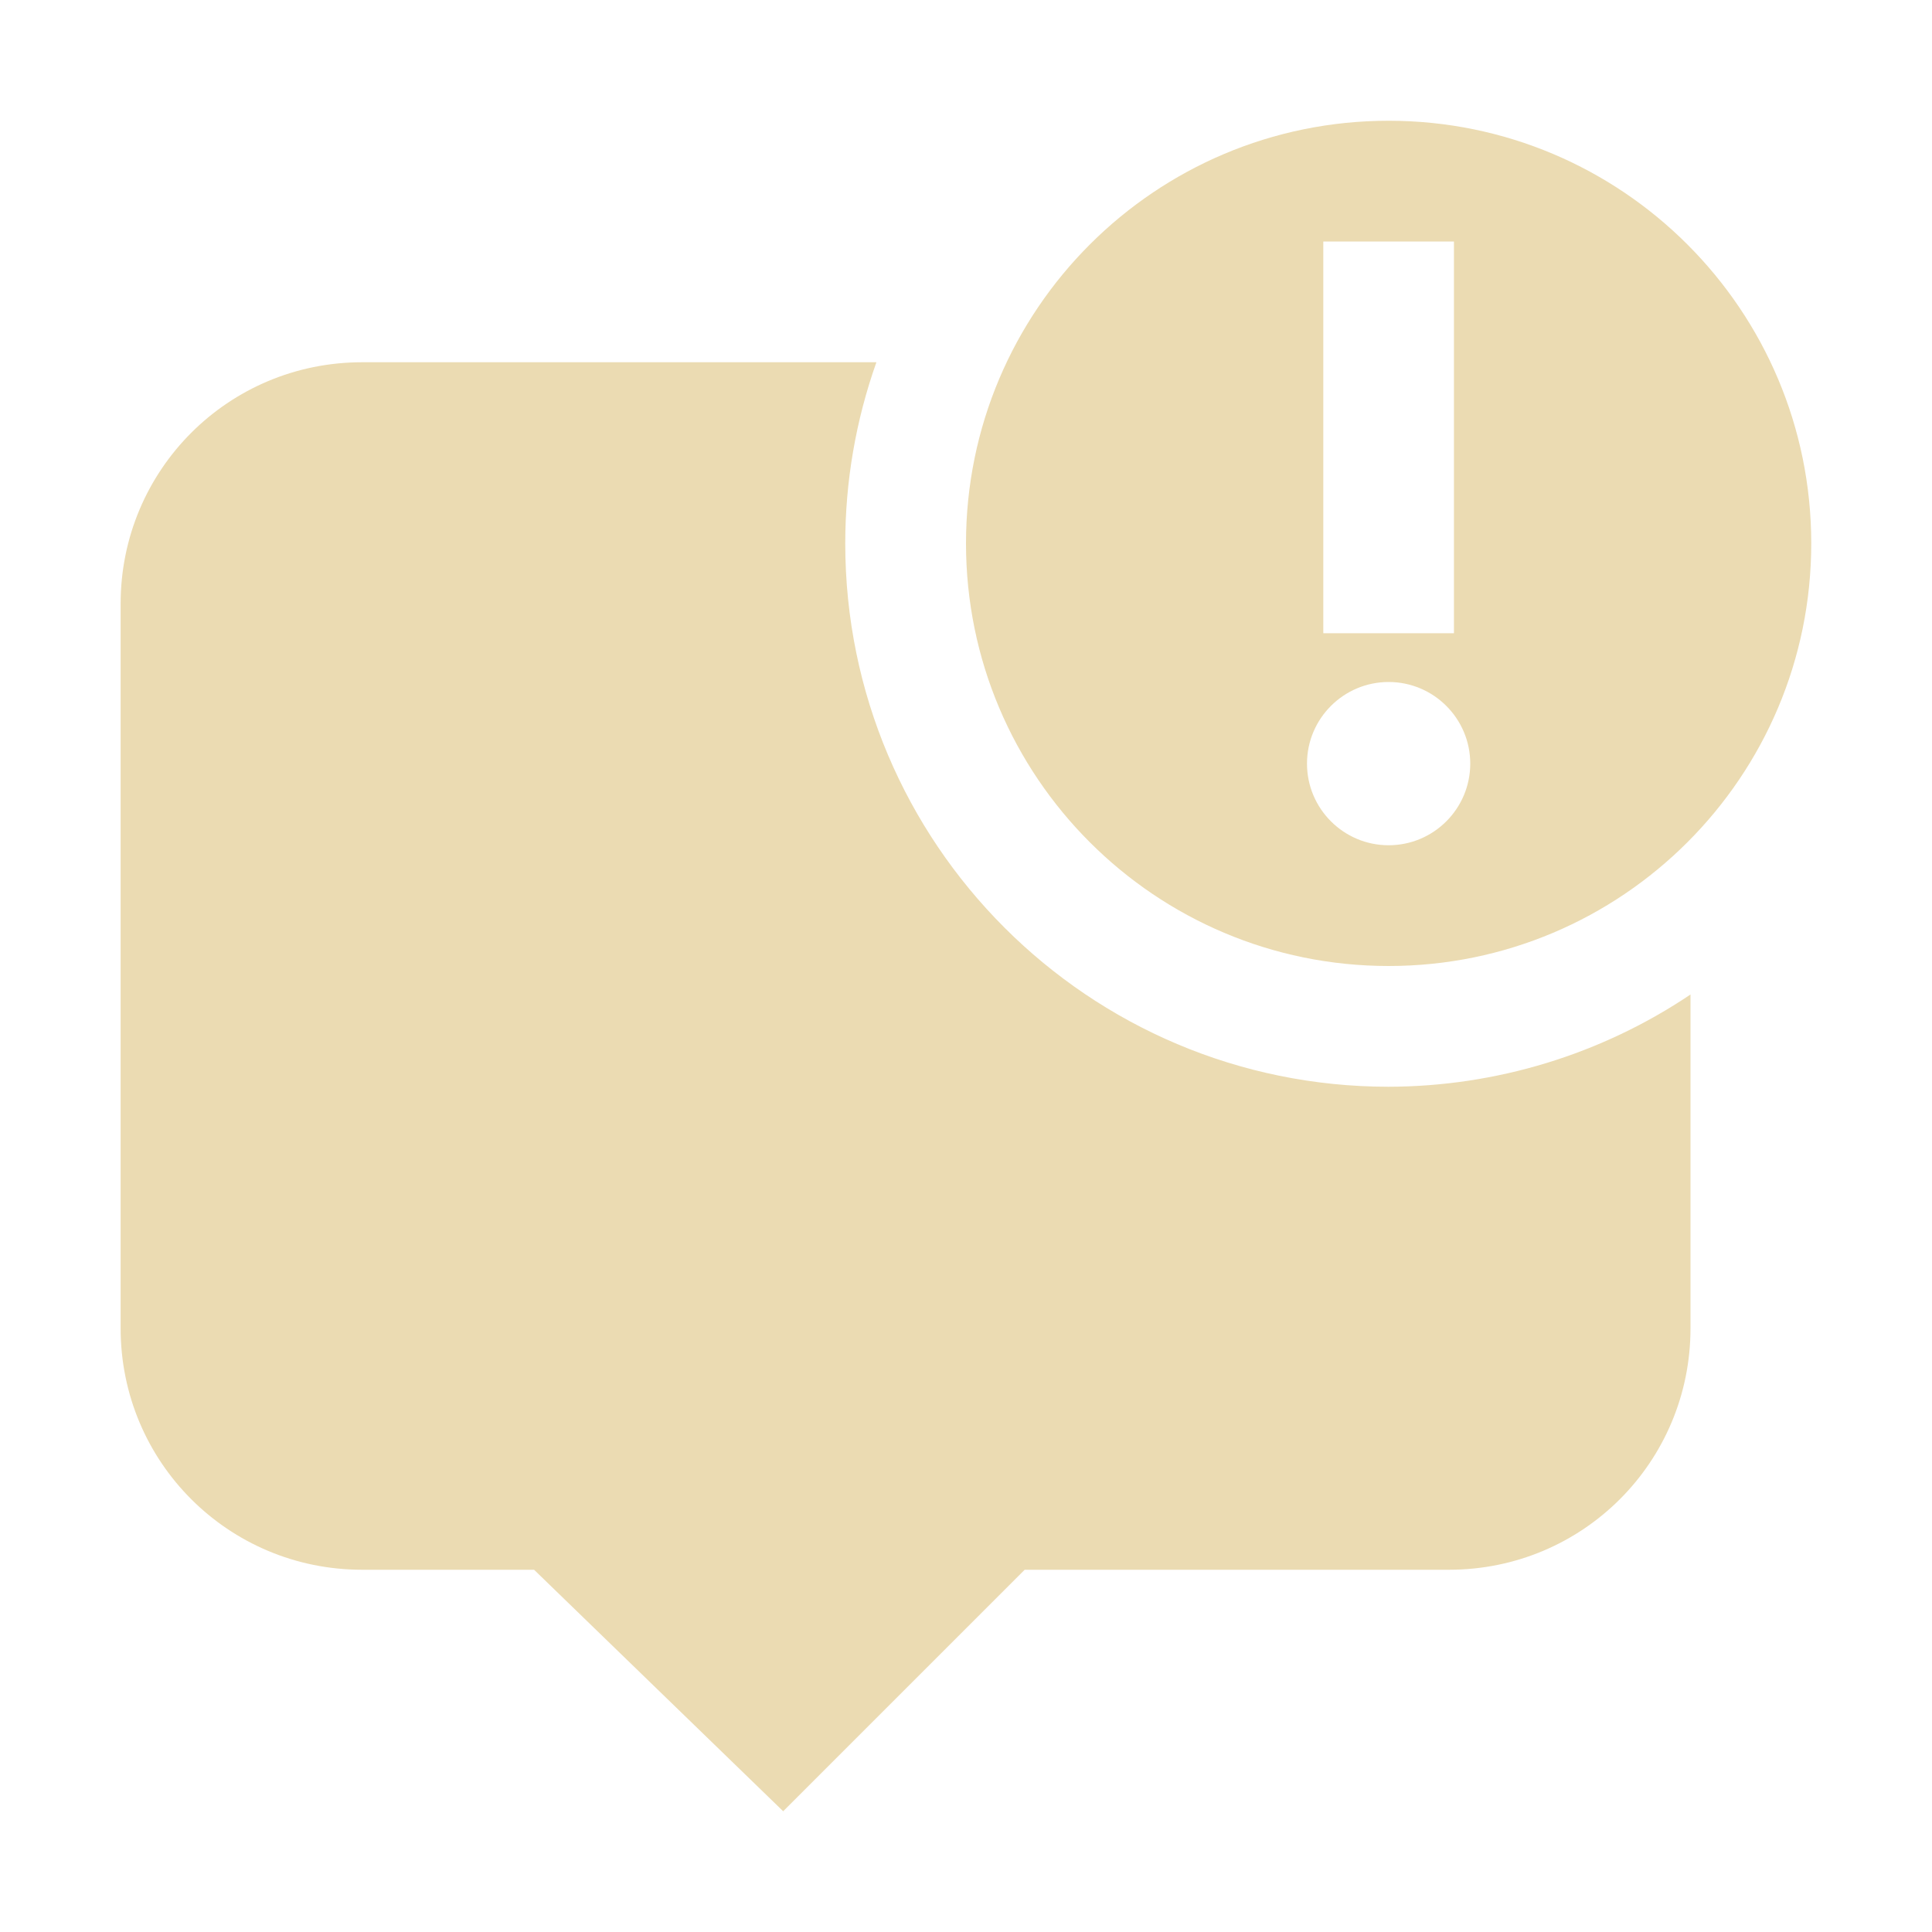 <svg width="16" height="16" version="1.1" xmlns="http://www.w3.org/2000/svg">
  <defs>
    <style id="current-color-scheme" type="text/css">.ColorScheme-Text { color:#ebdbb2; } .ColorScheme-Highlight { color:#458588; }</style>
  </defs>
  <path class="ColorScheme-Text" d="m11.5 1c1.933 0 3.5 1.567 3.5 3.5s-1.567 3.5-3.5 3.5-3.5-1.567-3.5-3.5 1.567-3.5 3.5-3.5zm0.541 1h-1.082v3.244h1.082zm-4.783 1c-0.171 0.482-0.258 0.989-0.258 1.5 0 2.485 2.015 4.5 4.5 4.5 0.89-0.002 1.761-0.267 2.5-0.764v2.764c0 1.108-0.892 2-2 2h-3.514l-2 2-2.063-2h-1.424c-1.108 0-2-0.892-2-2v-6c0-1.108 0.892-2 2-2 1.42-1.68e-5 2.839 1.626e-4 4.259-3e-4zm4.242 2.648c-0.373 0-0.676 0.303-0.676 0.676s0.303 0.676 0.676 0.676 0.676-0.303 0.676-0.676-0.303-0.676-0.676-0.676z" fill="currentColor"/>
</svg>
